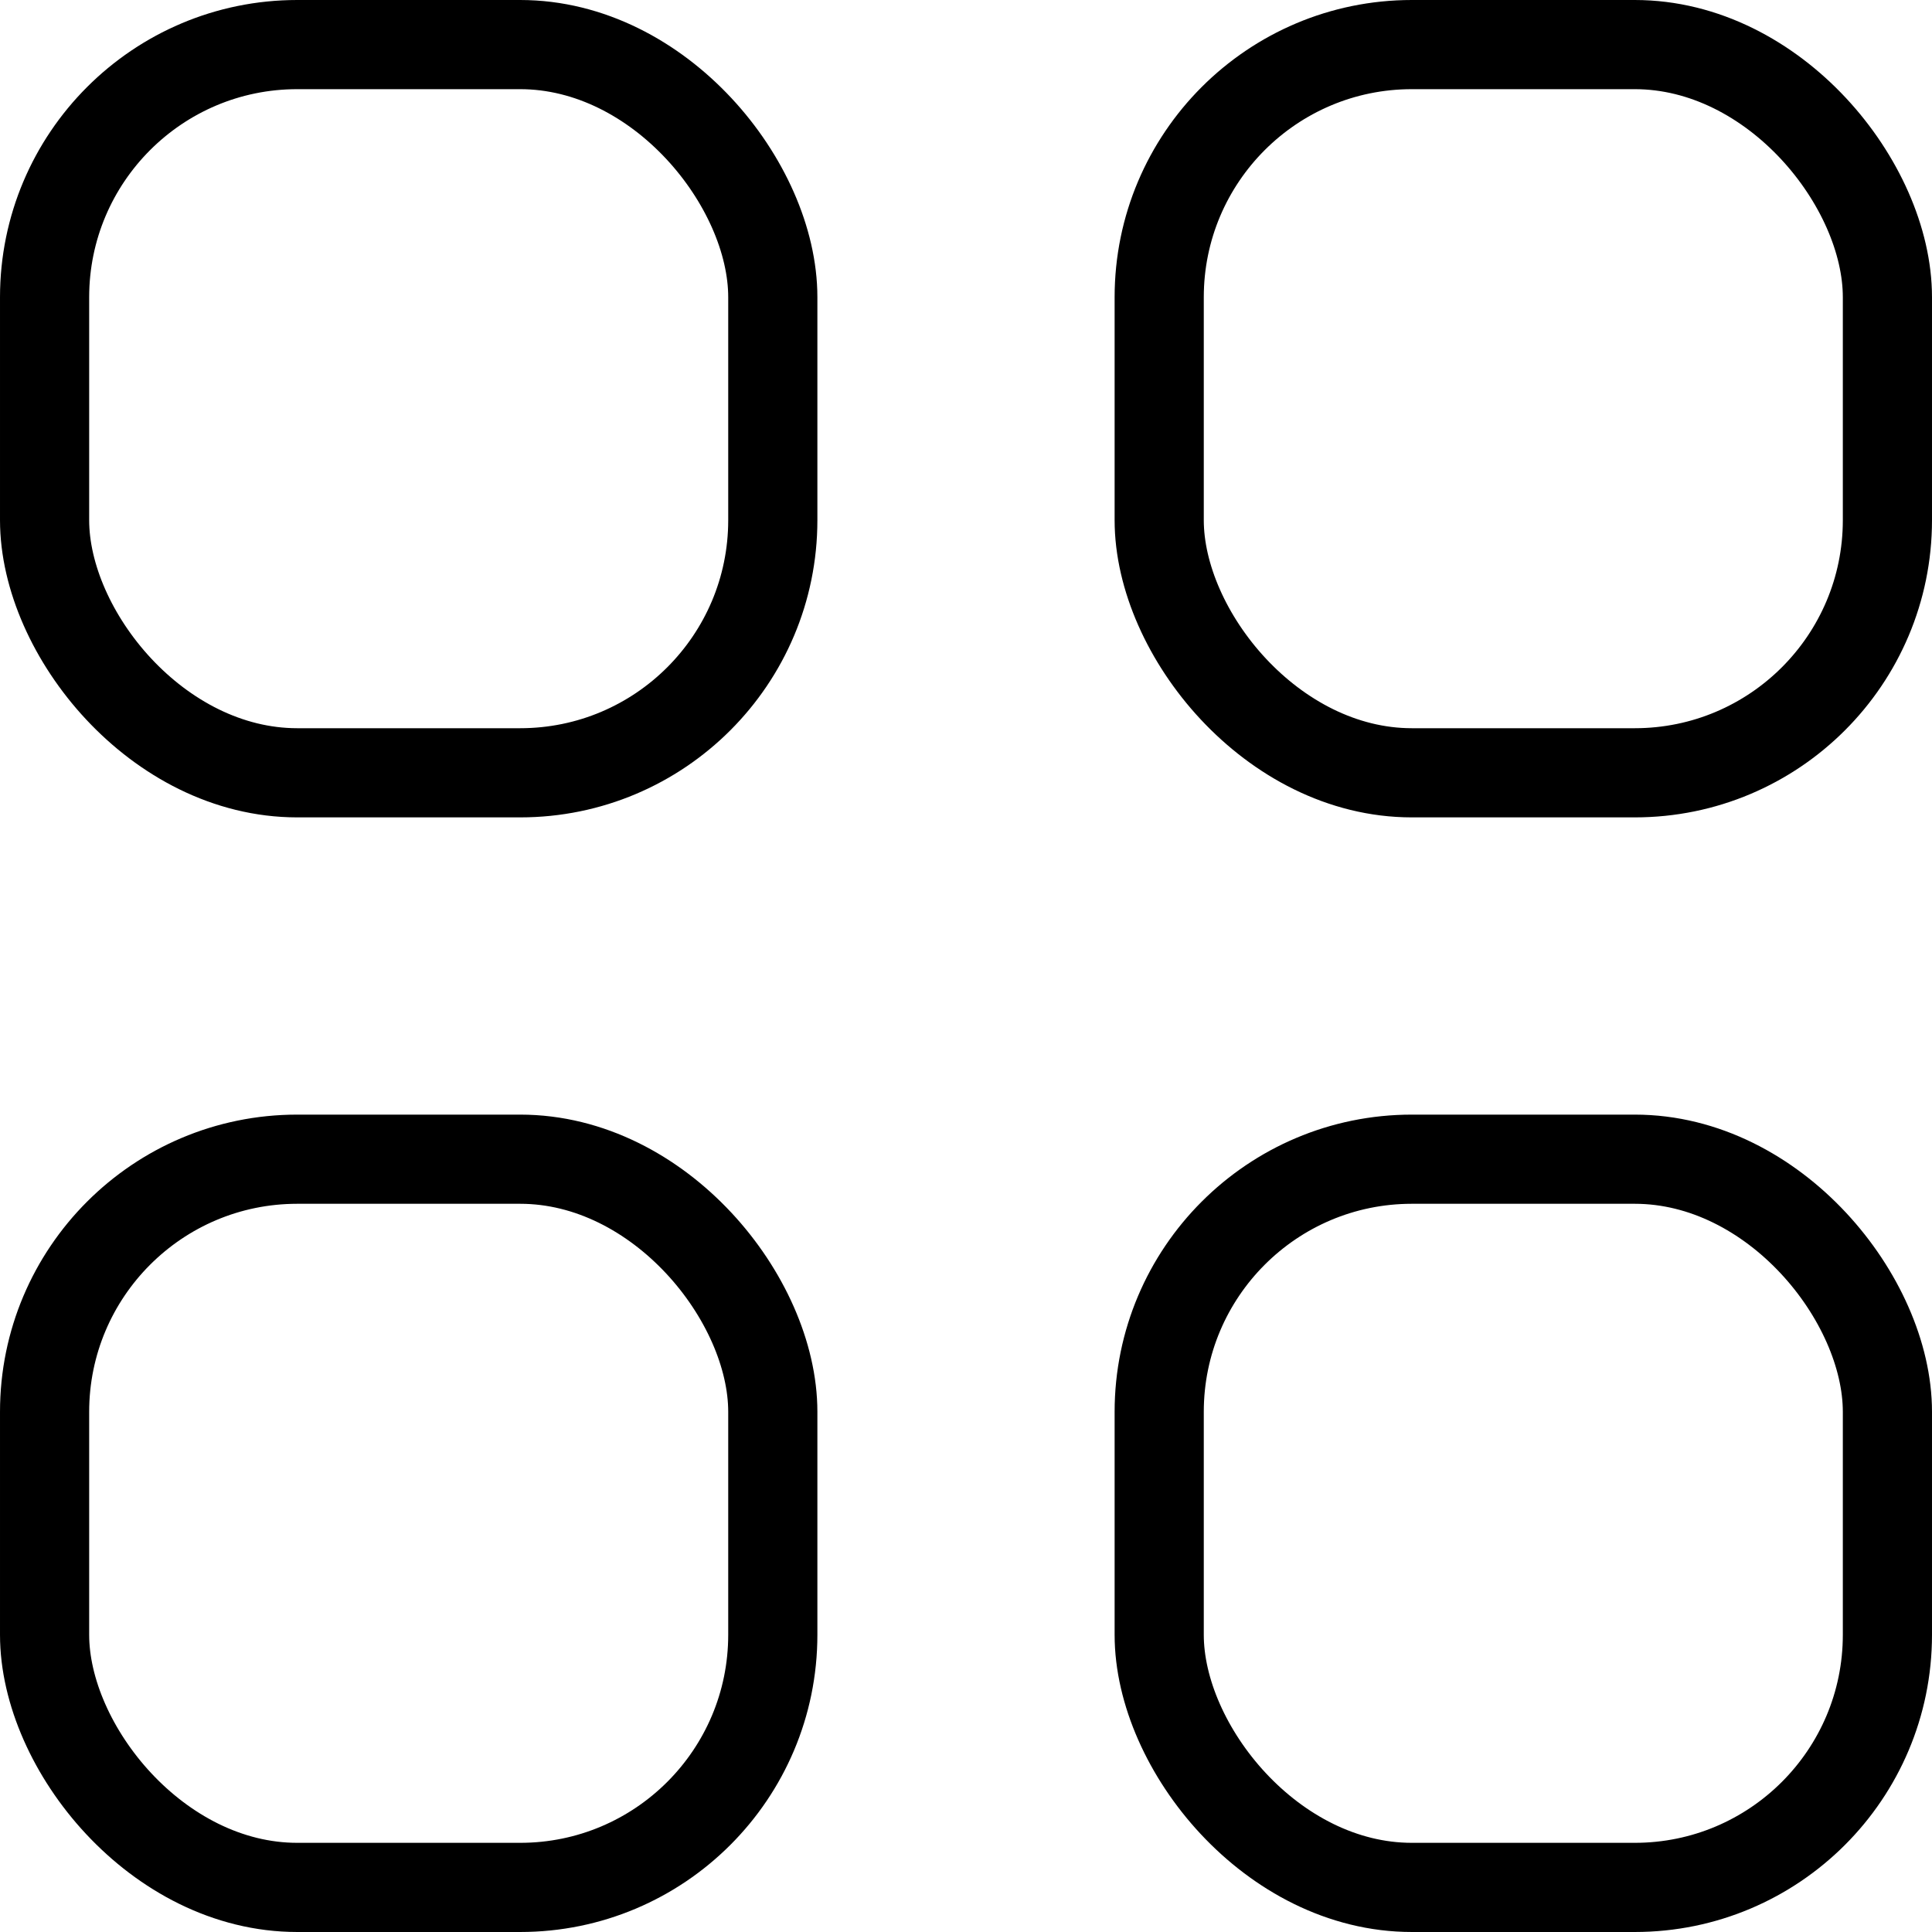 <svg xmlns="http://www.w3.org/2000/svg" width="26" height="26" viewBox="0 0 26 26">
  <g id="Groupe_18" data-name="Groupe 18" transform="translate(-43 -57)">
    <g id="Rectangle_15" data-name="Rectangle 15" transform="translate(43 57)" fill="none" stroke="#000" stroke-width="1.2">
      <rect width="11" height="11" rx="4" stroke="none"/>
      <rect x="0.6" y="0.6" width="9.8" height="9.8" rx="3.4" fill="none"/>
    </g>
    <g id="Rectangle_18" data-name="Rectangle 18" transform="translate(43 72)" fill="none" stroke="#000" stroke-width="1.2">
      <rect width="11" height="11" rx="4" stroke="none"/>
      <rect x="0.6" y="0.6" width="9.8" height="9.8" rx="3.4" fill="none"/>
    </g>
    <g id="Rectangle_16" data-name="Rectangle 16" transform="translate(58 57)" fill="none" stroke="#000" stroke-width="1.2">
      <rect width="11" height="11" rx="4" stroke="none"/>
      <rect x="0.6" y="0.6" width="9.8" height="9.8" rx="3.4" fill="none"/>
    </g>
    <g id="Rectangle_17" data-name="Rectangle 17" transform="translate(58 72)" fill="none" stroke="#000" stroke-width="1.2">
      <rect width="11" height="11" rx="4" stroke="none"/>
      <rect x="0.6" y="0.6" width="9.8" height="9.8" rx="3.4" fill="none"/>
    </g>
  </g>
</svg>
